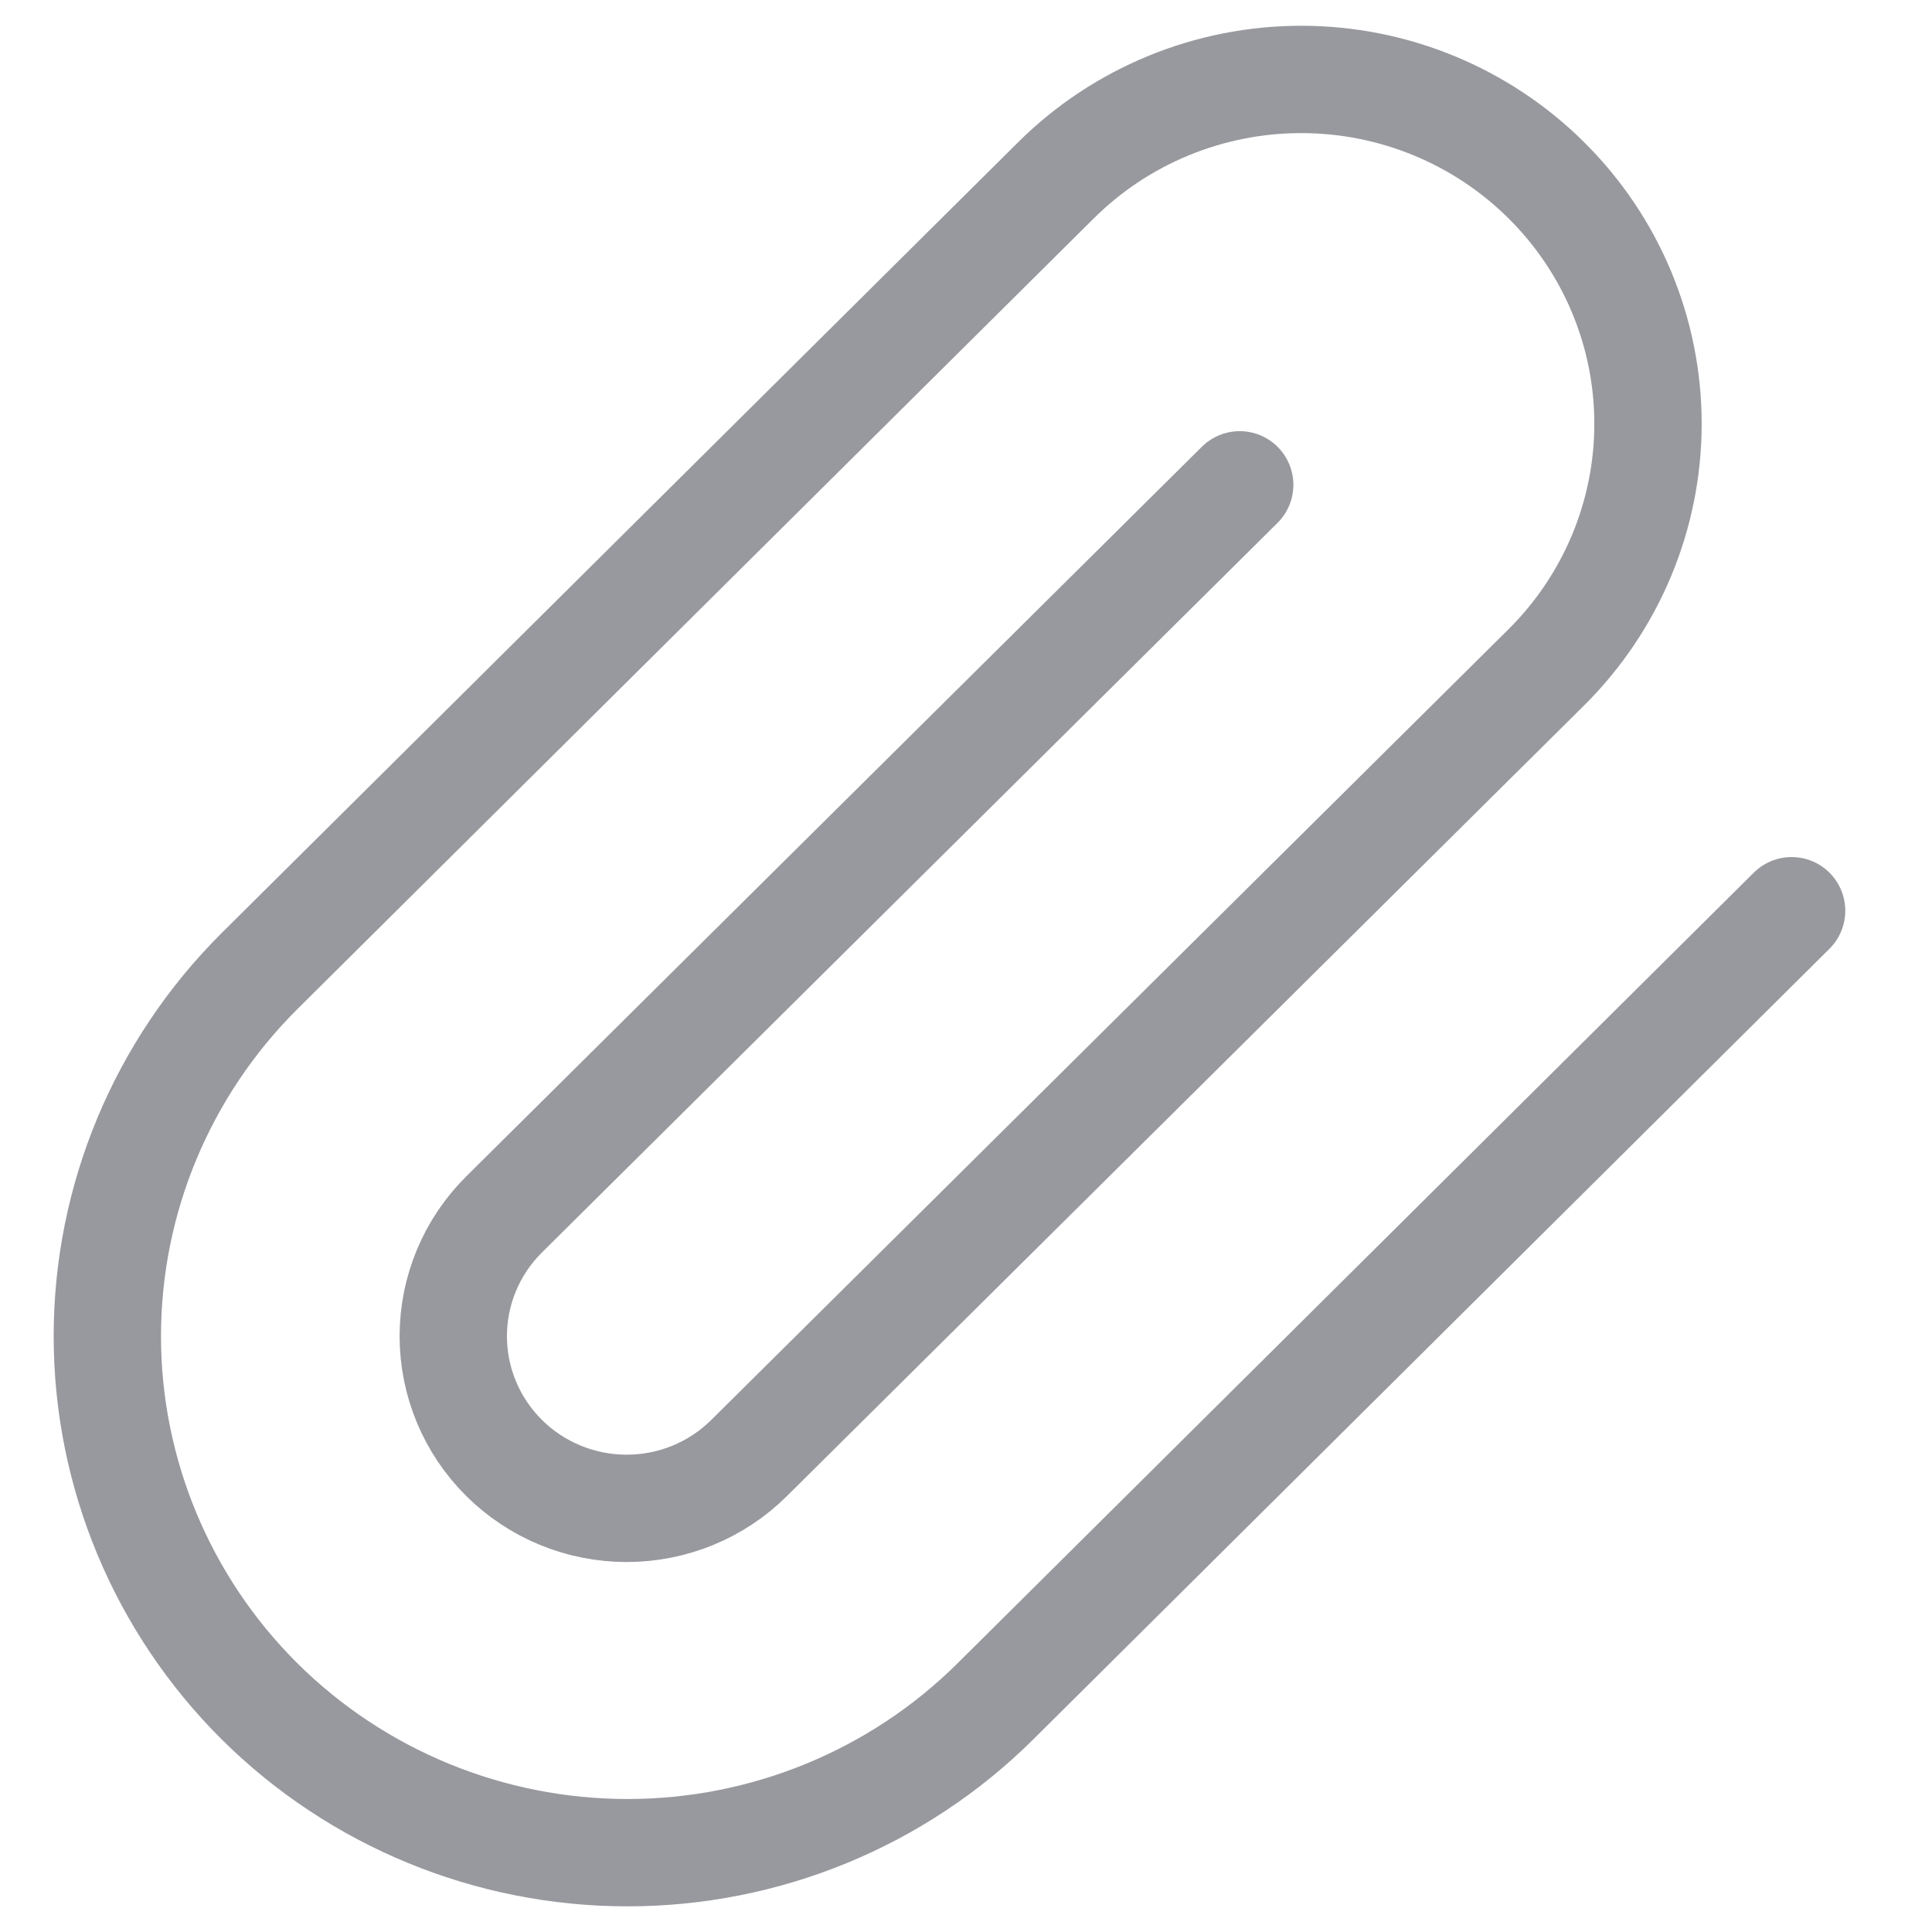 <svg width="18" height="18" viewBox="0 0 18 18" fill="none" xmlns="http://www.w3.org/2000/svg">
<path opacity="0.5" d="M16.692 8.485L9.273 15.852C8.364 16.754 7.132 17.261 5.846 17.261C4.561 17.261 3.328 16.754 2.419 15.852C1.511 14.949 1 13.725 1 12.449C1 11.173 1.511 9.949 2.419 9.046L9.838 1.68C10.444 1.078 11.266 0.74 12.123 0.74C12.98 0.74 13.801 1.078 14.407 1.68C15.013 2.281 15.354 3.097 15.354 3.948C15.354 4.799 15.013 5.615 14.407 6.217L6.98 13.583C6.678 13.884 6.267 14.053 5.838 14.053C5.41 14.053 4.999 13.884 4.696 13.583C4.393 13.282 4.223 12.874 4.223 12.449C4.223 12.024 4.393 11.616 4.696 11.315L11.55 4.517" stroke="#32343E" stroke-linecap="round" stroke-linejoin="round"/>
</svg>

